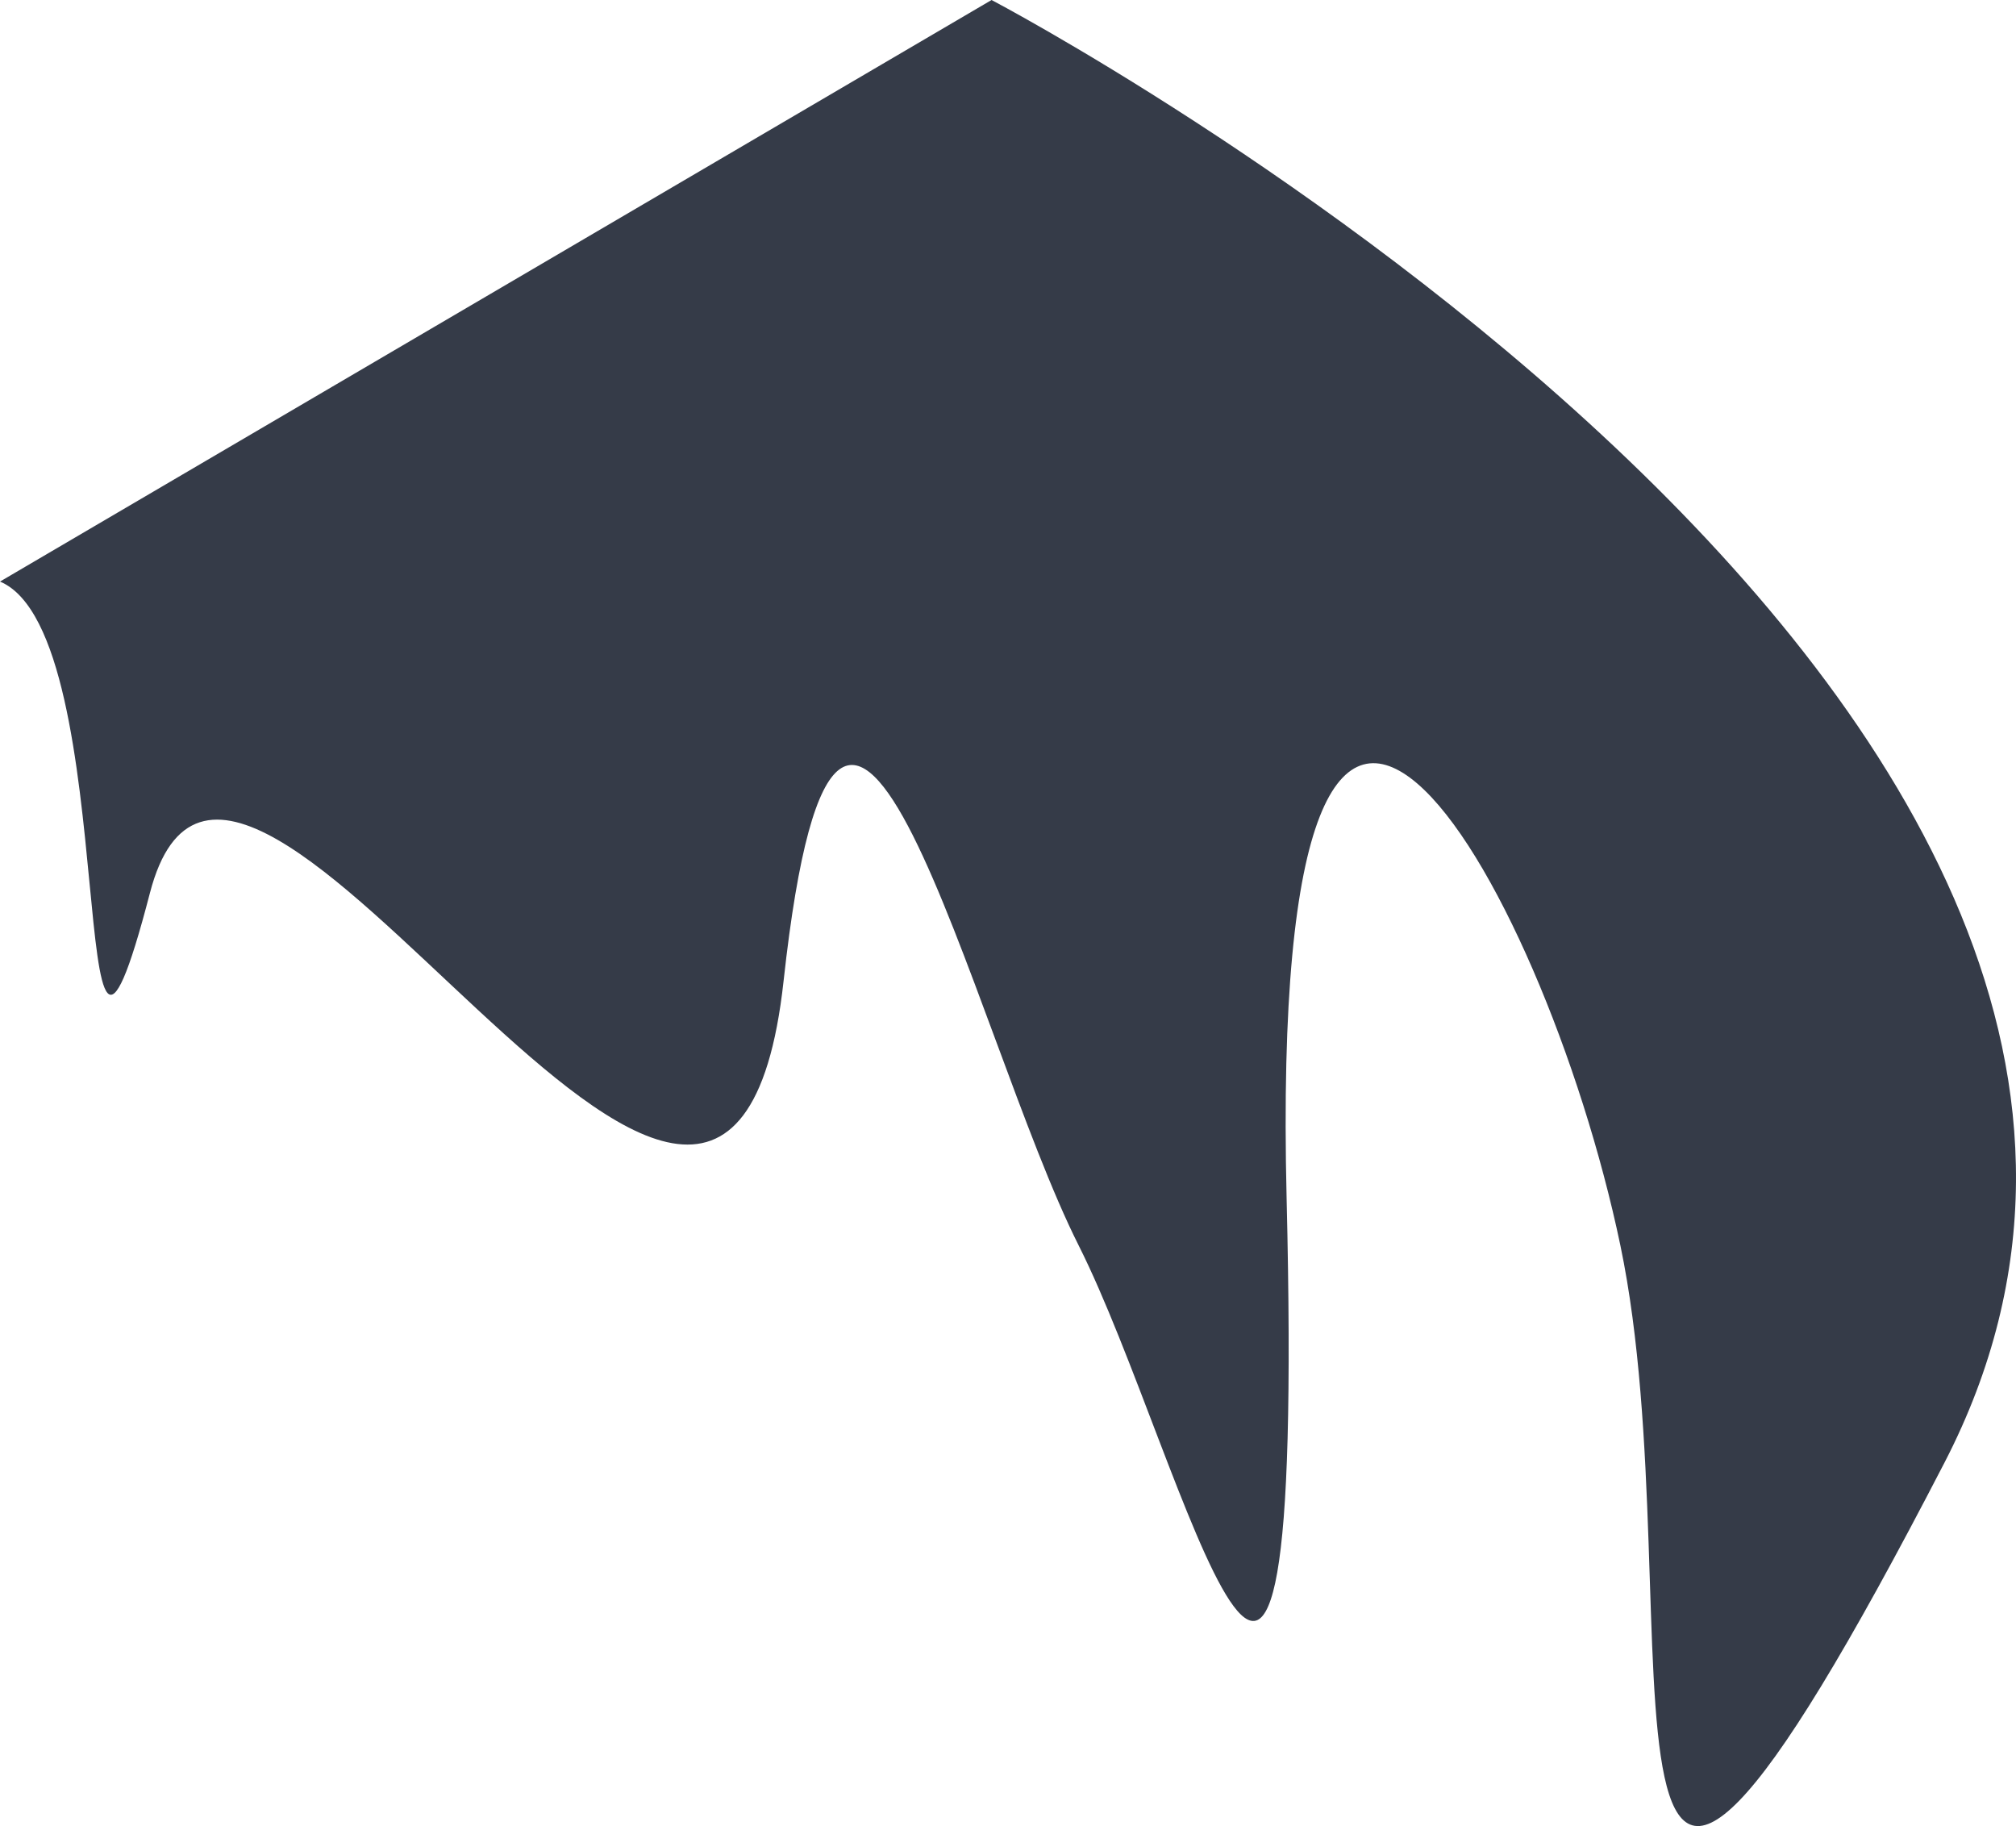 <svg xmlns="http://www.w3.org/2000/svg" width="610.753" height="553.116" viewBox="0 0 610.753 553.116">
  <path id="Path_57" data-name="Path 57" d="M176.156,610.753c16.014-38.1,195.729-19.05,94.306-45.426s186.832-174.377,26.69-191.962,16.014-57.149,80.071-89.387,227.758-68.872-14.235-63.01-97.865-77.664,14.235-101.11S672.6,140.374,443.06,21.68,0,310.355,0,310.355Z" transform="translate(610.753) rotate(90)" fill="#353b48"/>
</svg>
